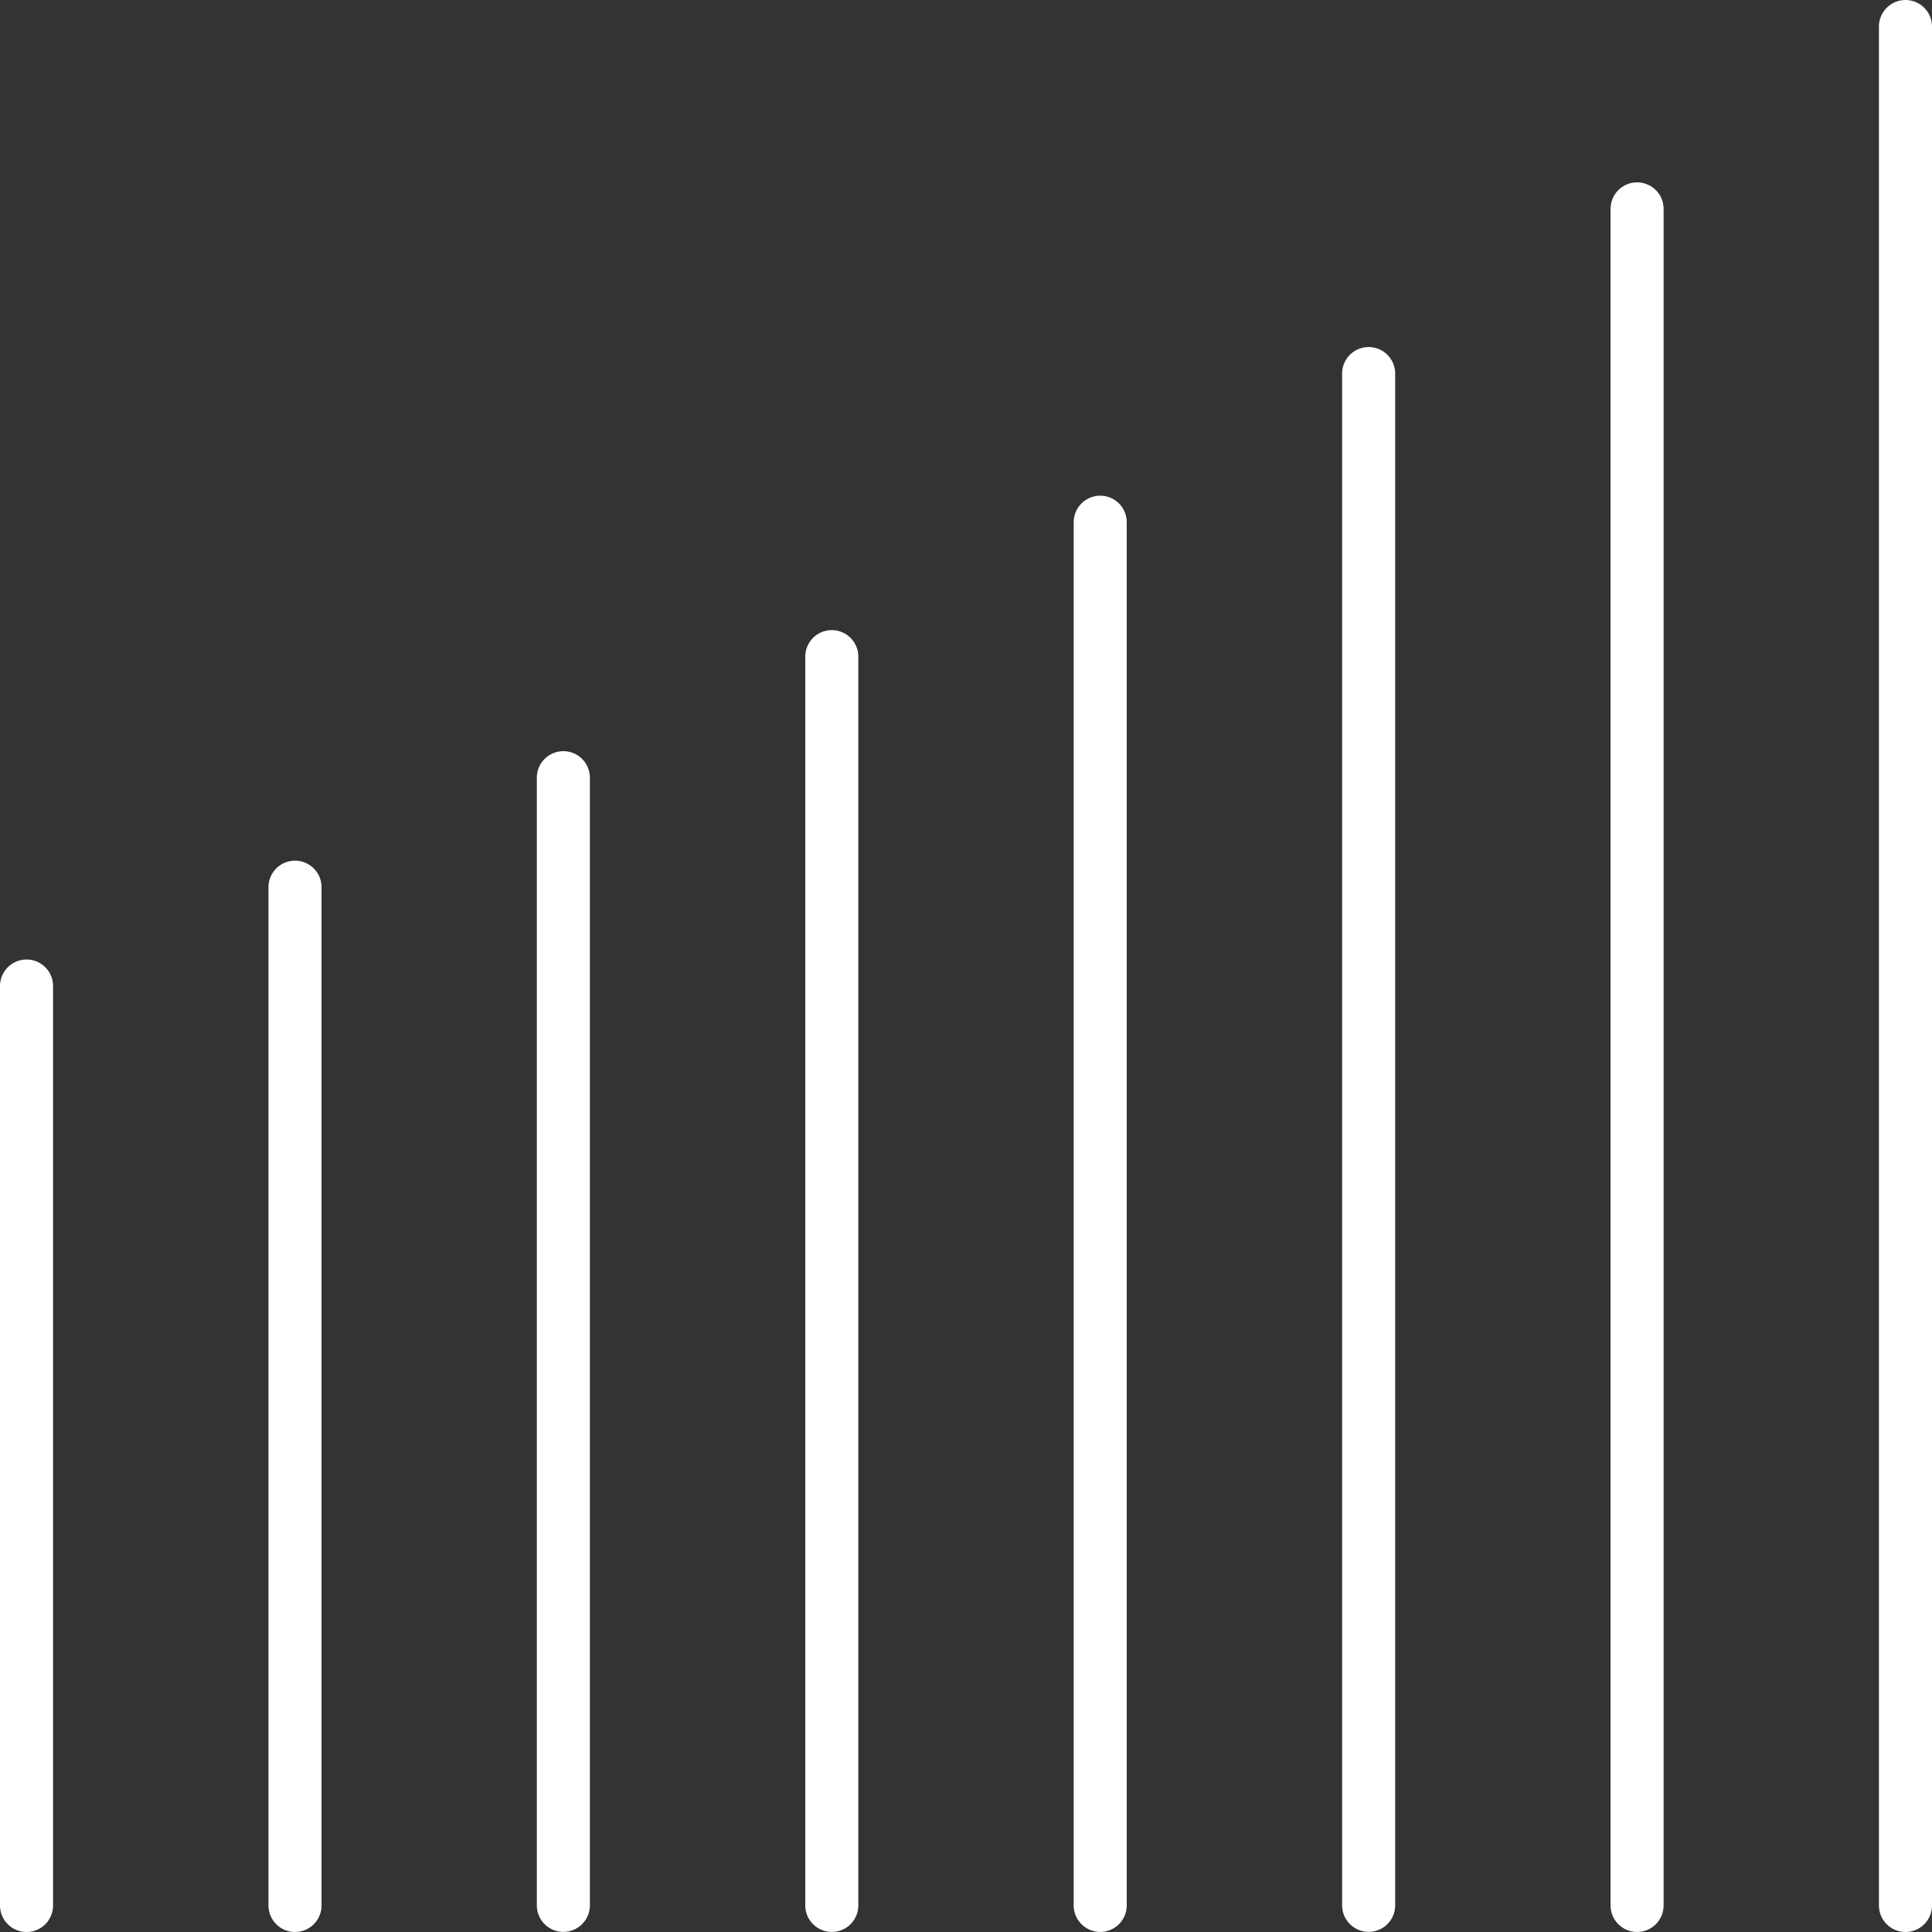 <svg xmlns="http://www.w3.org/2000/svg" width="54.614" height="54.614" viewBox="0 0 54.614 54.614">
  <rect x="0" y="0" width="54.614" height="54.614" fill="#333333" stroke="none"/>
  <g id="noun-graph-111530" transform="translate(-80.918 -10.918)">
    <path id="Path_5632" data-name="Path 5632" d="M11.668,285.725v25.991" transform="translate(70 -246.934)" fill="none" stroke="#fff" stroke-linecap="round" stroke-linejoin="round" stroke-width="1.5"/>
    <path id="Path_5633" data-name="Path 5633" d="M88.343,257.491v28.785" transform="translate(0.914 -221.494)" fill="none" stroke="#fff" stroke-linecap="round" stroke-linejoin="round" stroke-width="1.5"/>
    <path id="Path_5634" data-name="Path 5634" d="M165.006,226.223V258.1" transform="translate(-68.163 -193.321)" fill="none" stroke="#fff" stroke-linecap="round" stroke-linejoin="round" stroke-width="1.5"/>
    <path id="Path_5635" data-name="Path 5635" d="M241.67,191.6V226.9" transform="translate(-137.239 -162.12)" fill="none" stroke="#fff" stroke-linecap="round" stroke-linejoin="round" stroke-width="1.5"/>
    <path id="Path_5636" data-name="Path 5636" d="M318.346,153.246v39.1" transform="translate(-206.327 -127.566)" fill="none" stroke="#fff" stroke-linecap="round" stroke-linejoin="round" stroke-width="1.5"/>
    <path id="Path_5637" data-name="Path 5637" d="M395.01,110.789v43.3" transform="translate(-275.403 -89.311)" fill="none" stroke="#fff" stroke-linecap="round" stroke-linejoin="round" stroke-width="1.5"/>
    <path id="Path_5638" data-name="Path 5638" d="M471.685,63.76v47.958" transform="translate(-344.49 -46.937)" fill="none" stroke="#fff" stroke-linecap="round" stroke-linejoin="round" stroke-width="1.5"/>
    <path id="Path_5639" data-name="Path 5639" d="M548.349,11.668V64.782" transform="translate(-413.567)" fill="none" stroke="#fff" stroke-linecap="round" stroke-linejoin="round" stroke-width="1.5"/>
  </g>
</svg>
